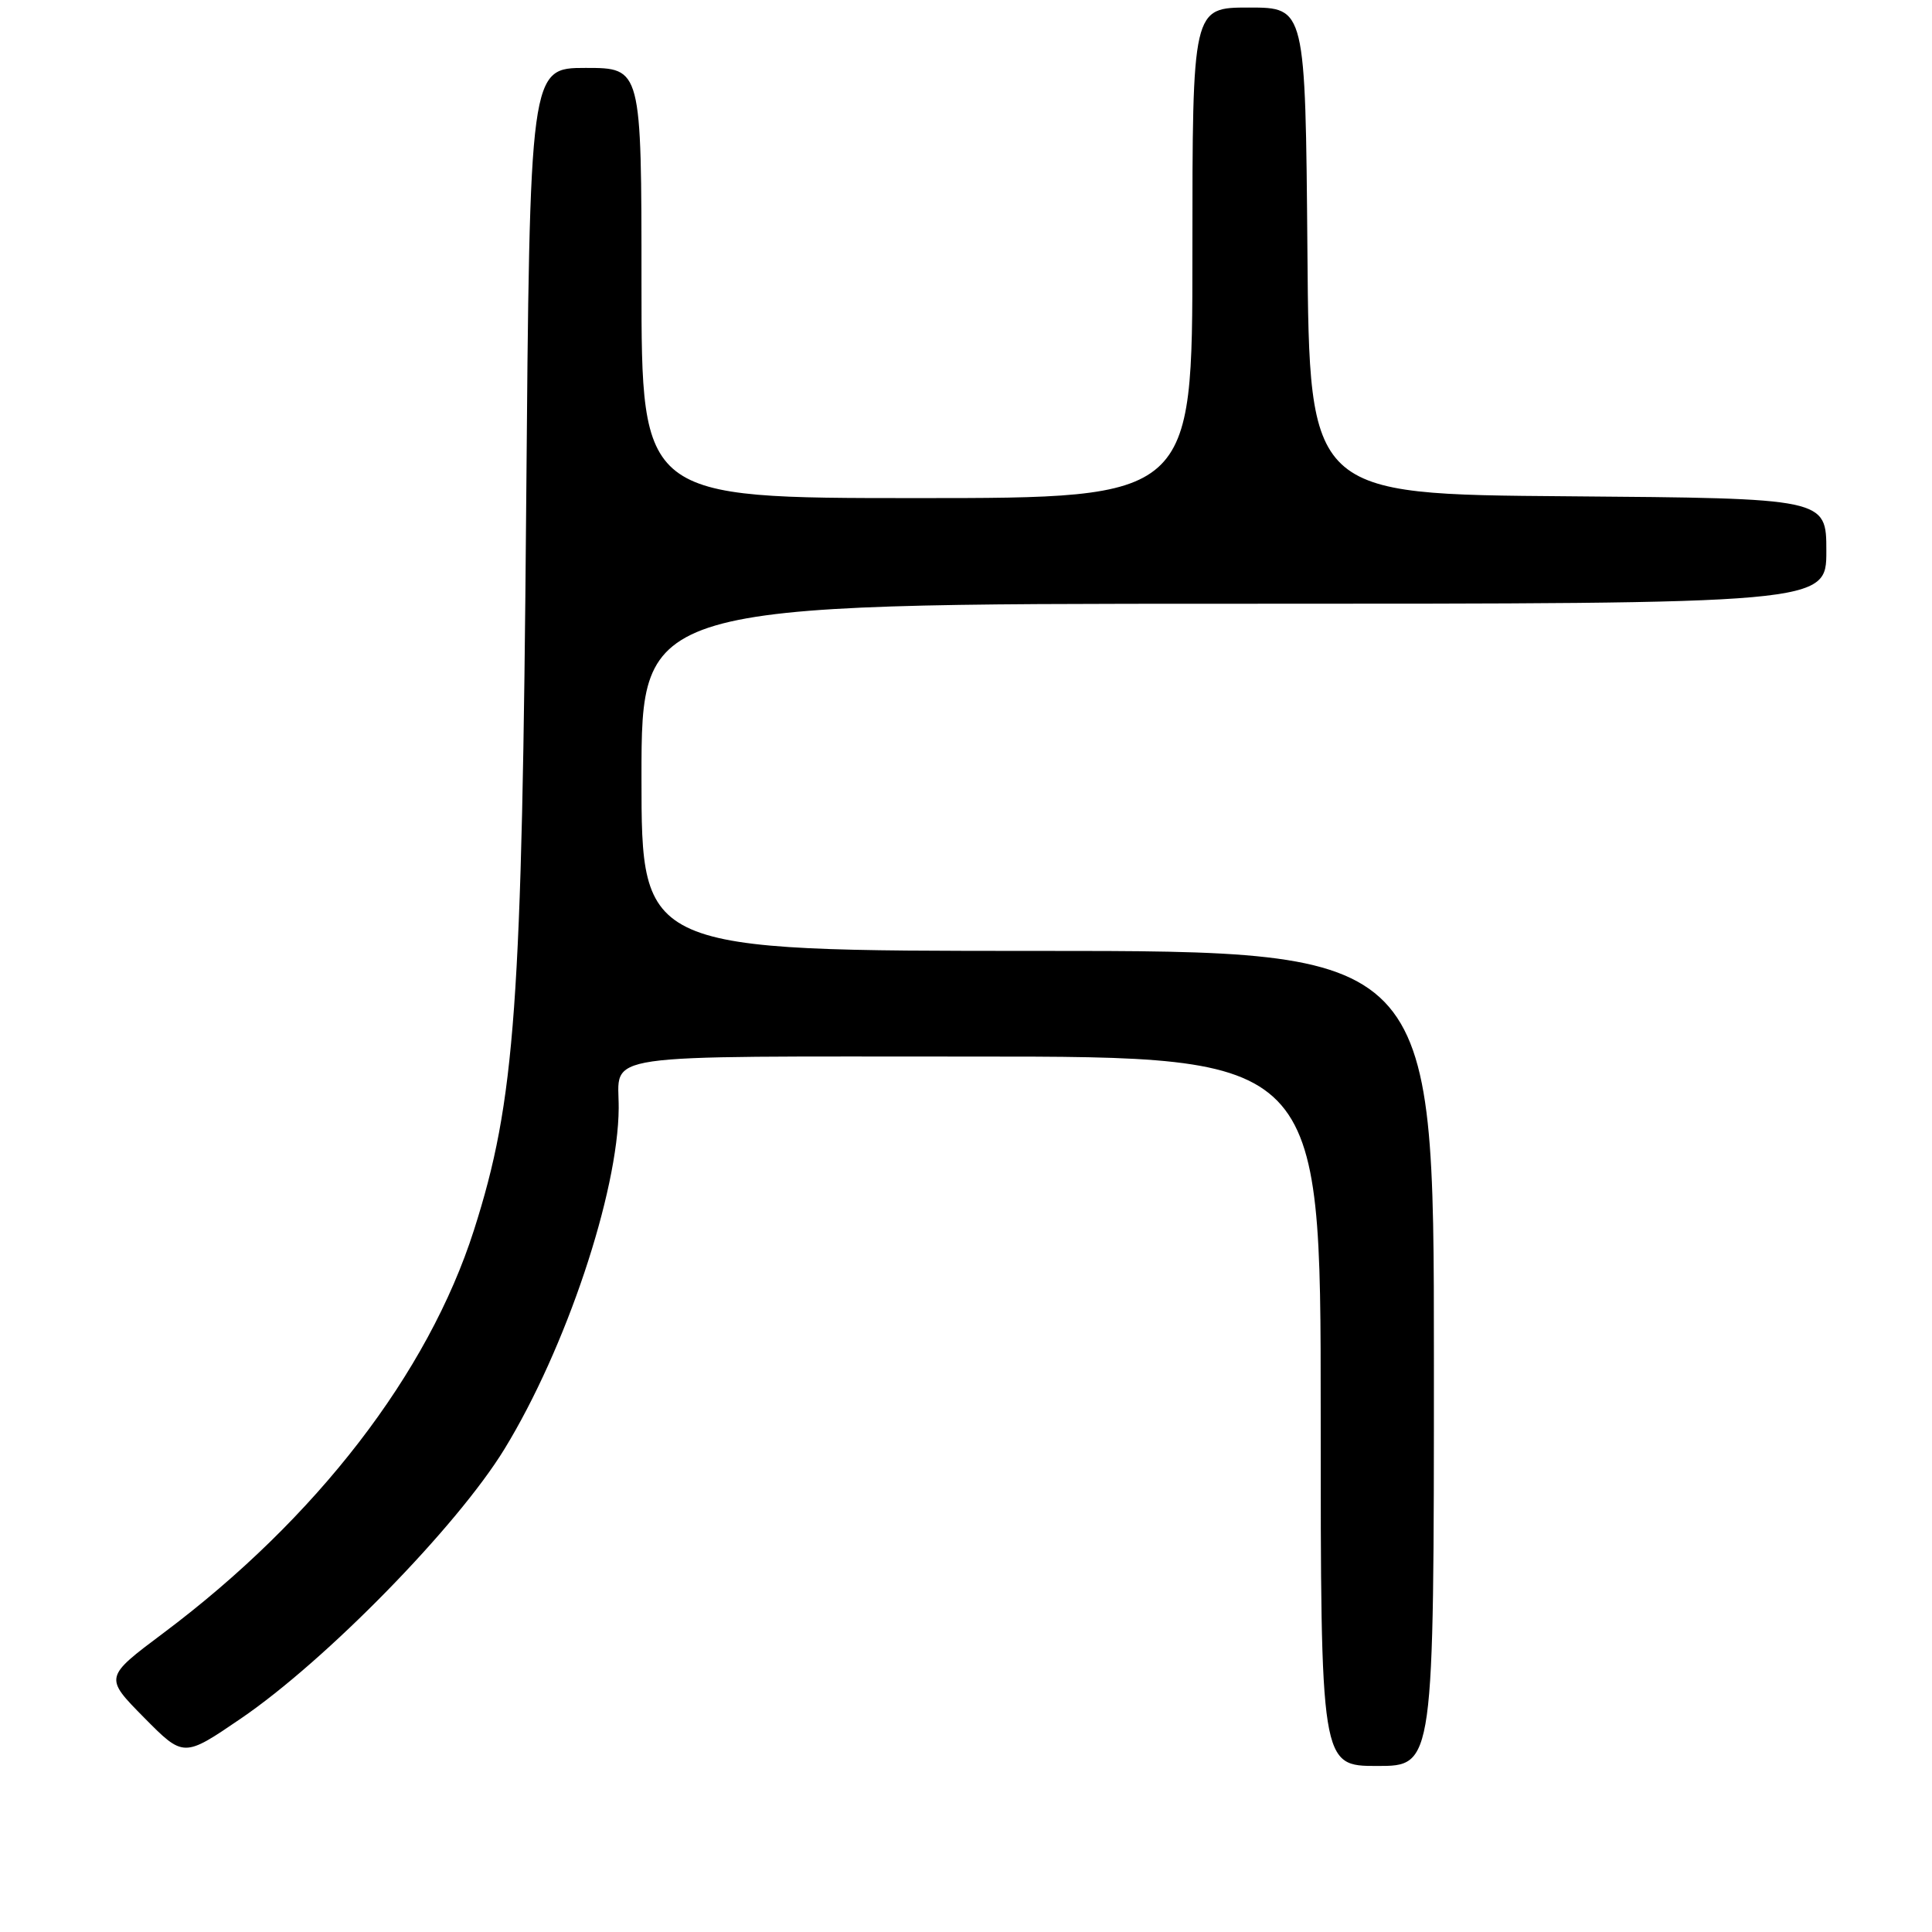<?xml version="1.0" encoding="UTF-8" standalone="no"?>
<!DOCTYPE svg PUBLIC "-//W3C//DTD SVG 1.1//EN" "http://www.w3.org/Graphics/SVG/1.1/DTD/svg11.dtd" >
<svg xmlns="http://www.w3.org/2000/svg" xmlns:xlink="http://www.w3.org/1999/xlink" version="1.1" viewBox="0 0 256 256">
 <g >
 <path fill="currentColor"
d=" M 190.00 180.00 C 190.00 126.00 190.00 126.00 137.50 126.00 C 85.00 126.00 85.00 126.00 85.00 103.00 C 85.00 80.00 85.00 80.00 163.50 80.00 C 242.00 80.00 242.00 80.00 242.00 73.01 C 242.00 66.03 242.00 66.03 207.75 65.76 C 173.50 65.50 173.50 65.50 173.24 33.25 C 172.97 1.00 172.97 1.00 165.49 1.00 C 158.00 1.00 158.00 1.00 158.00 33.50 C 158.00 66.00 158.00 66.00 121.50 66.00 C 85.00 66.00 85.00 66.00 85.00 37.50 C 85.00 9.00 85.00 9.00 77.60 9.00 C 70.20 9.00 70.20 9.00 69.72 67.25 C 69.18 133.39 68.28 145.84 62.80 163.00 C 56.73 181.99 41.94 201.18 21.66 216.38 C 13.82 222.25 13.82 222.25 19.07 227.57 C 24.33 232.89 24.33 232.89 31.91 227.72 C 43.19 220.03 60.57 202.26 66.84 192.01 C 74.97 178.73 81.91 158.00 81.98 146.83 C 82.02 139.44 78.15 140.00 129.11 140.00 C 175.00 140.00 175.00 140.00 175.00 187.00 C 175.00 234.00 175.00 234.00 182.50 234.00 C 190.00 234.00 190.00 234.00 190.00 180.00 Z "/>
</g>
</svg>